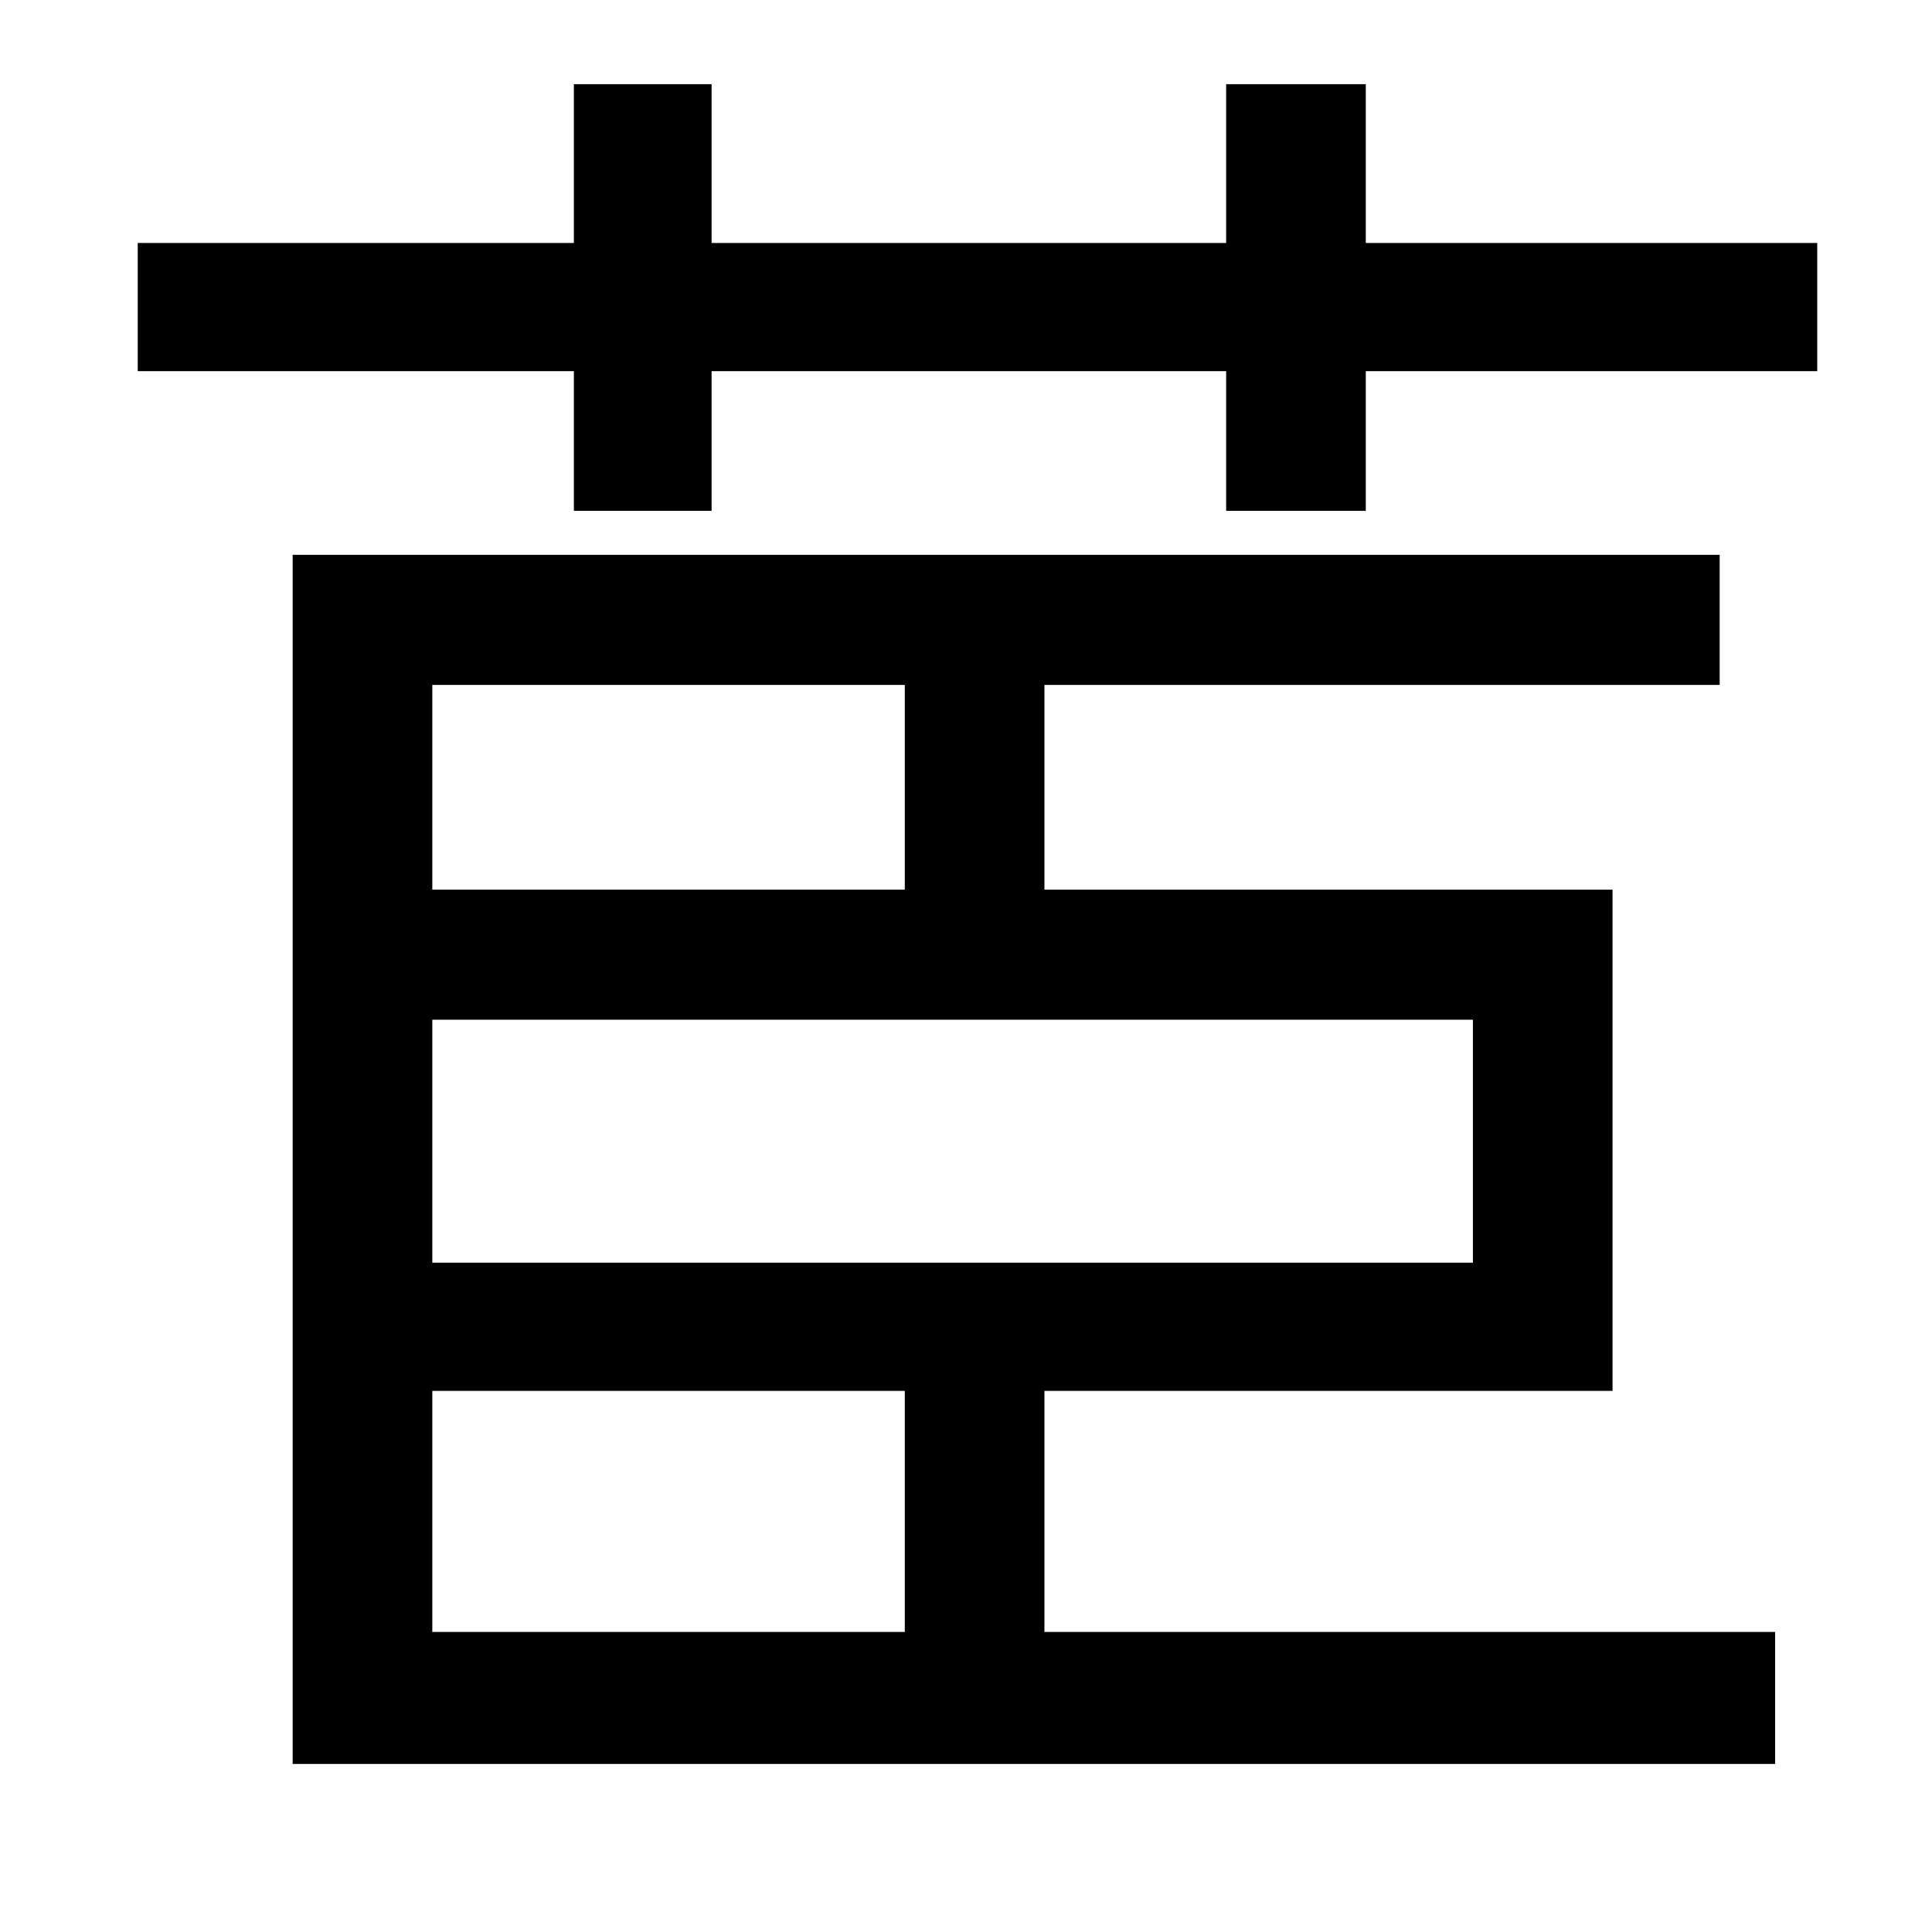 <?xml version="1.0" standalone="no"?>
<!DOCTYPE svg PUBLIC "-//W3C//DTD SVG 1.1//EN" "http://www.w3.org/Graphics/SVG/1.1/DTD/svg11.dtd" >
<svg xmlns="http://www.w3.org/2000/svg" xmlns:xlink="http://www.w3.org/1999/xlink" version="1.1" viewBox="-10 0 1010 1000">
   <path fill="currentColor"
d="M216 727v126h247v-126h-247zM463 358h-247v107h247v-107zM760 660v-127h-544v127h544zM536 727v126h382v69h-775v-632h746v68h-353v107h297v262h-297zM704 127h236v67h-236v73h-73v-73h-269v73h-72v-73h-228v-67h228v-83h72v83h269v-83h73v83z" />
</svg>

